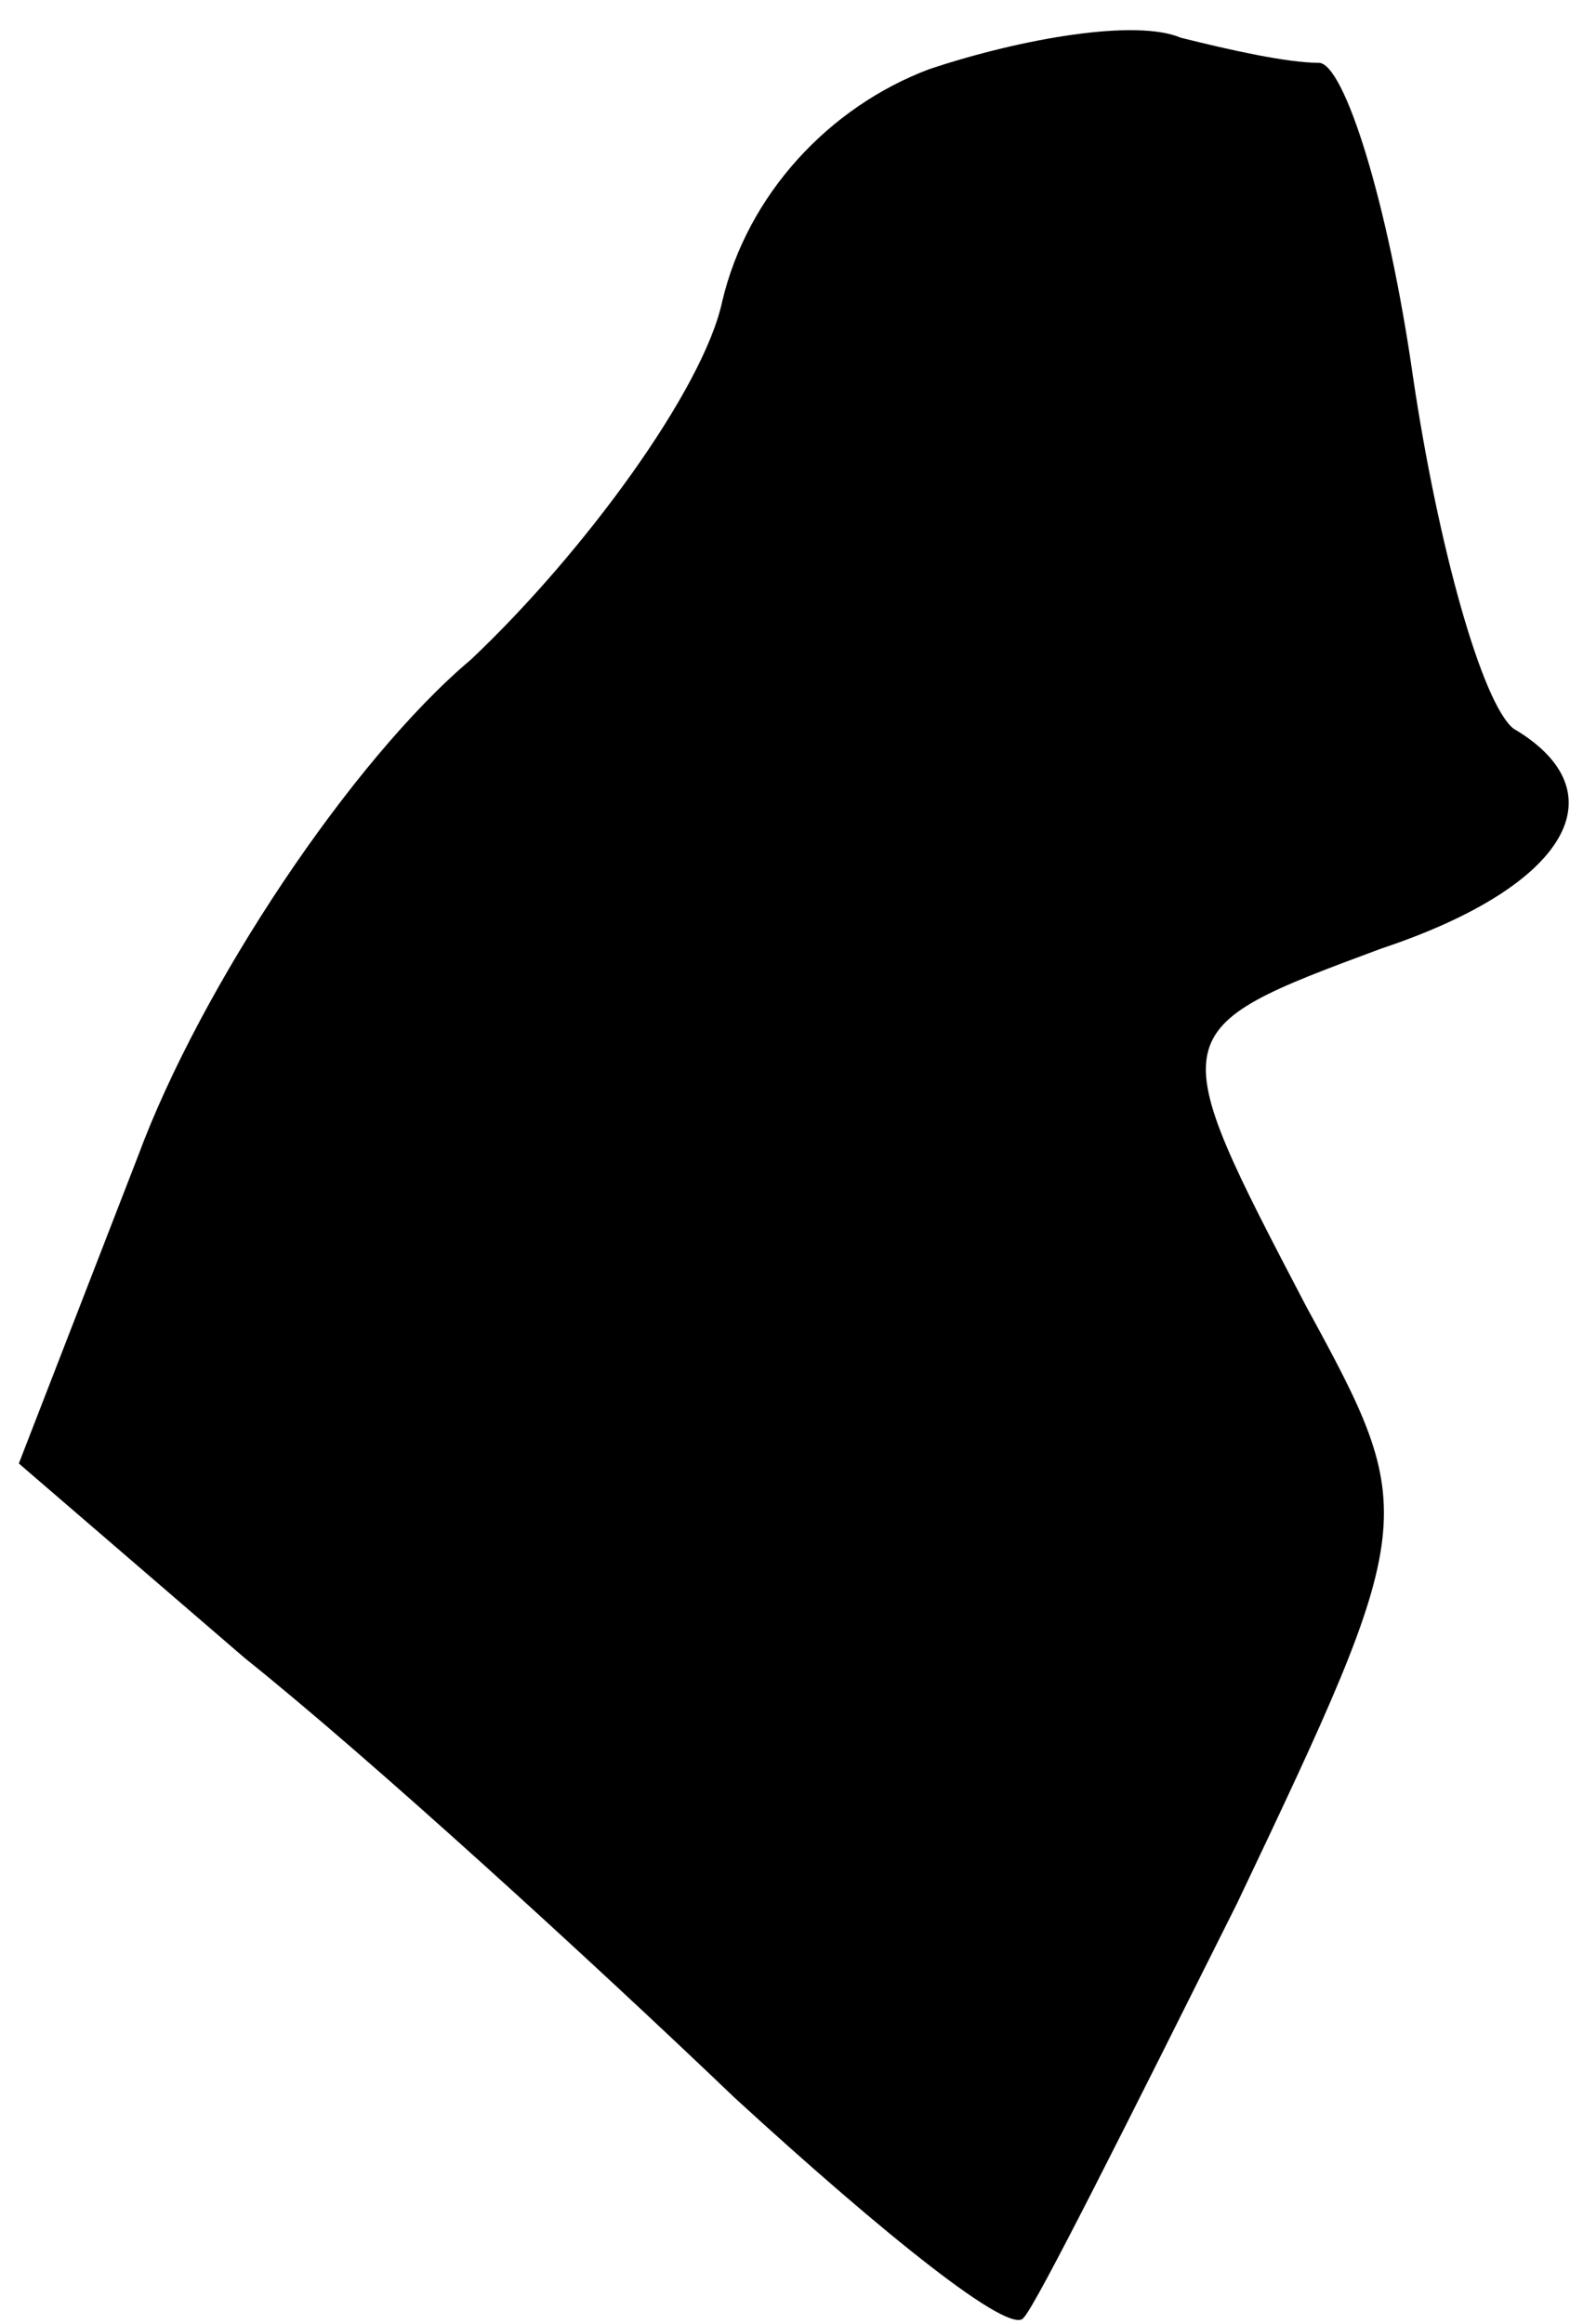 <?xml version="1.0" standalone="no"?>
<!DOCTYPE svg PUBLIC "-//W3C//DTD SVG 20010904//EN"
 "http://www.w3.org/TR/2001/REC-SVG-20010904/DTD/svg10.dtd">
<svg version="1.0" xmlns="http://www.w3.org/2000/svg"
 width="25pt" height="37pt" viewBox="0 0 25 37"
 preserveAspectRatio="xMidYMid meet">
<g transform="translate(0,37) scale(0.1,-0.1)"
fill="#000000" stroke="none">
<path fill="#000000" stroke="none" d="M148 359 c-16 -6 -29 -20 -33 -37 -3
-14 -22 -40 -40 -57 -19 -16 -43 -52 -53 -79 l-19 -49 36 -31 c20 -16 55 -48
78 -70 24 -22 44 -38 46 -35 2 2 17 32 34 66 29 61 29 62 11 95 -23 44 -23 44
12 57 30 10 38 25 21 35 -5 4 -12 29 -16 56 -4 28 -11 50 -15 50 -5 0 -14 2
-22 4 -7 3 -25 0 -40 -5z"/>
</g>
</svg>
